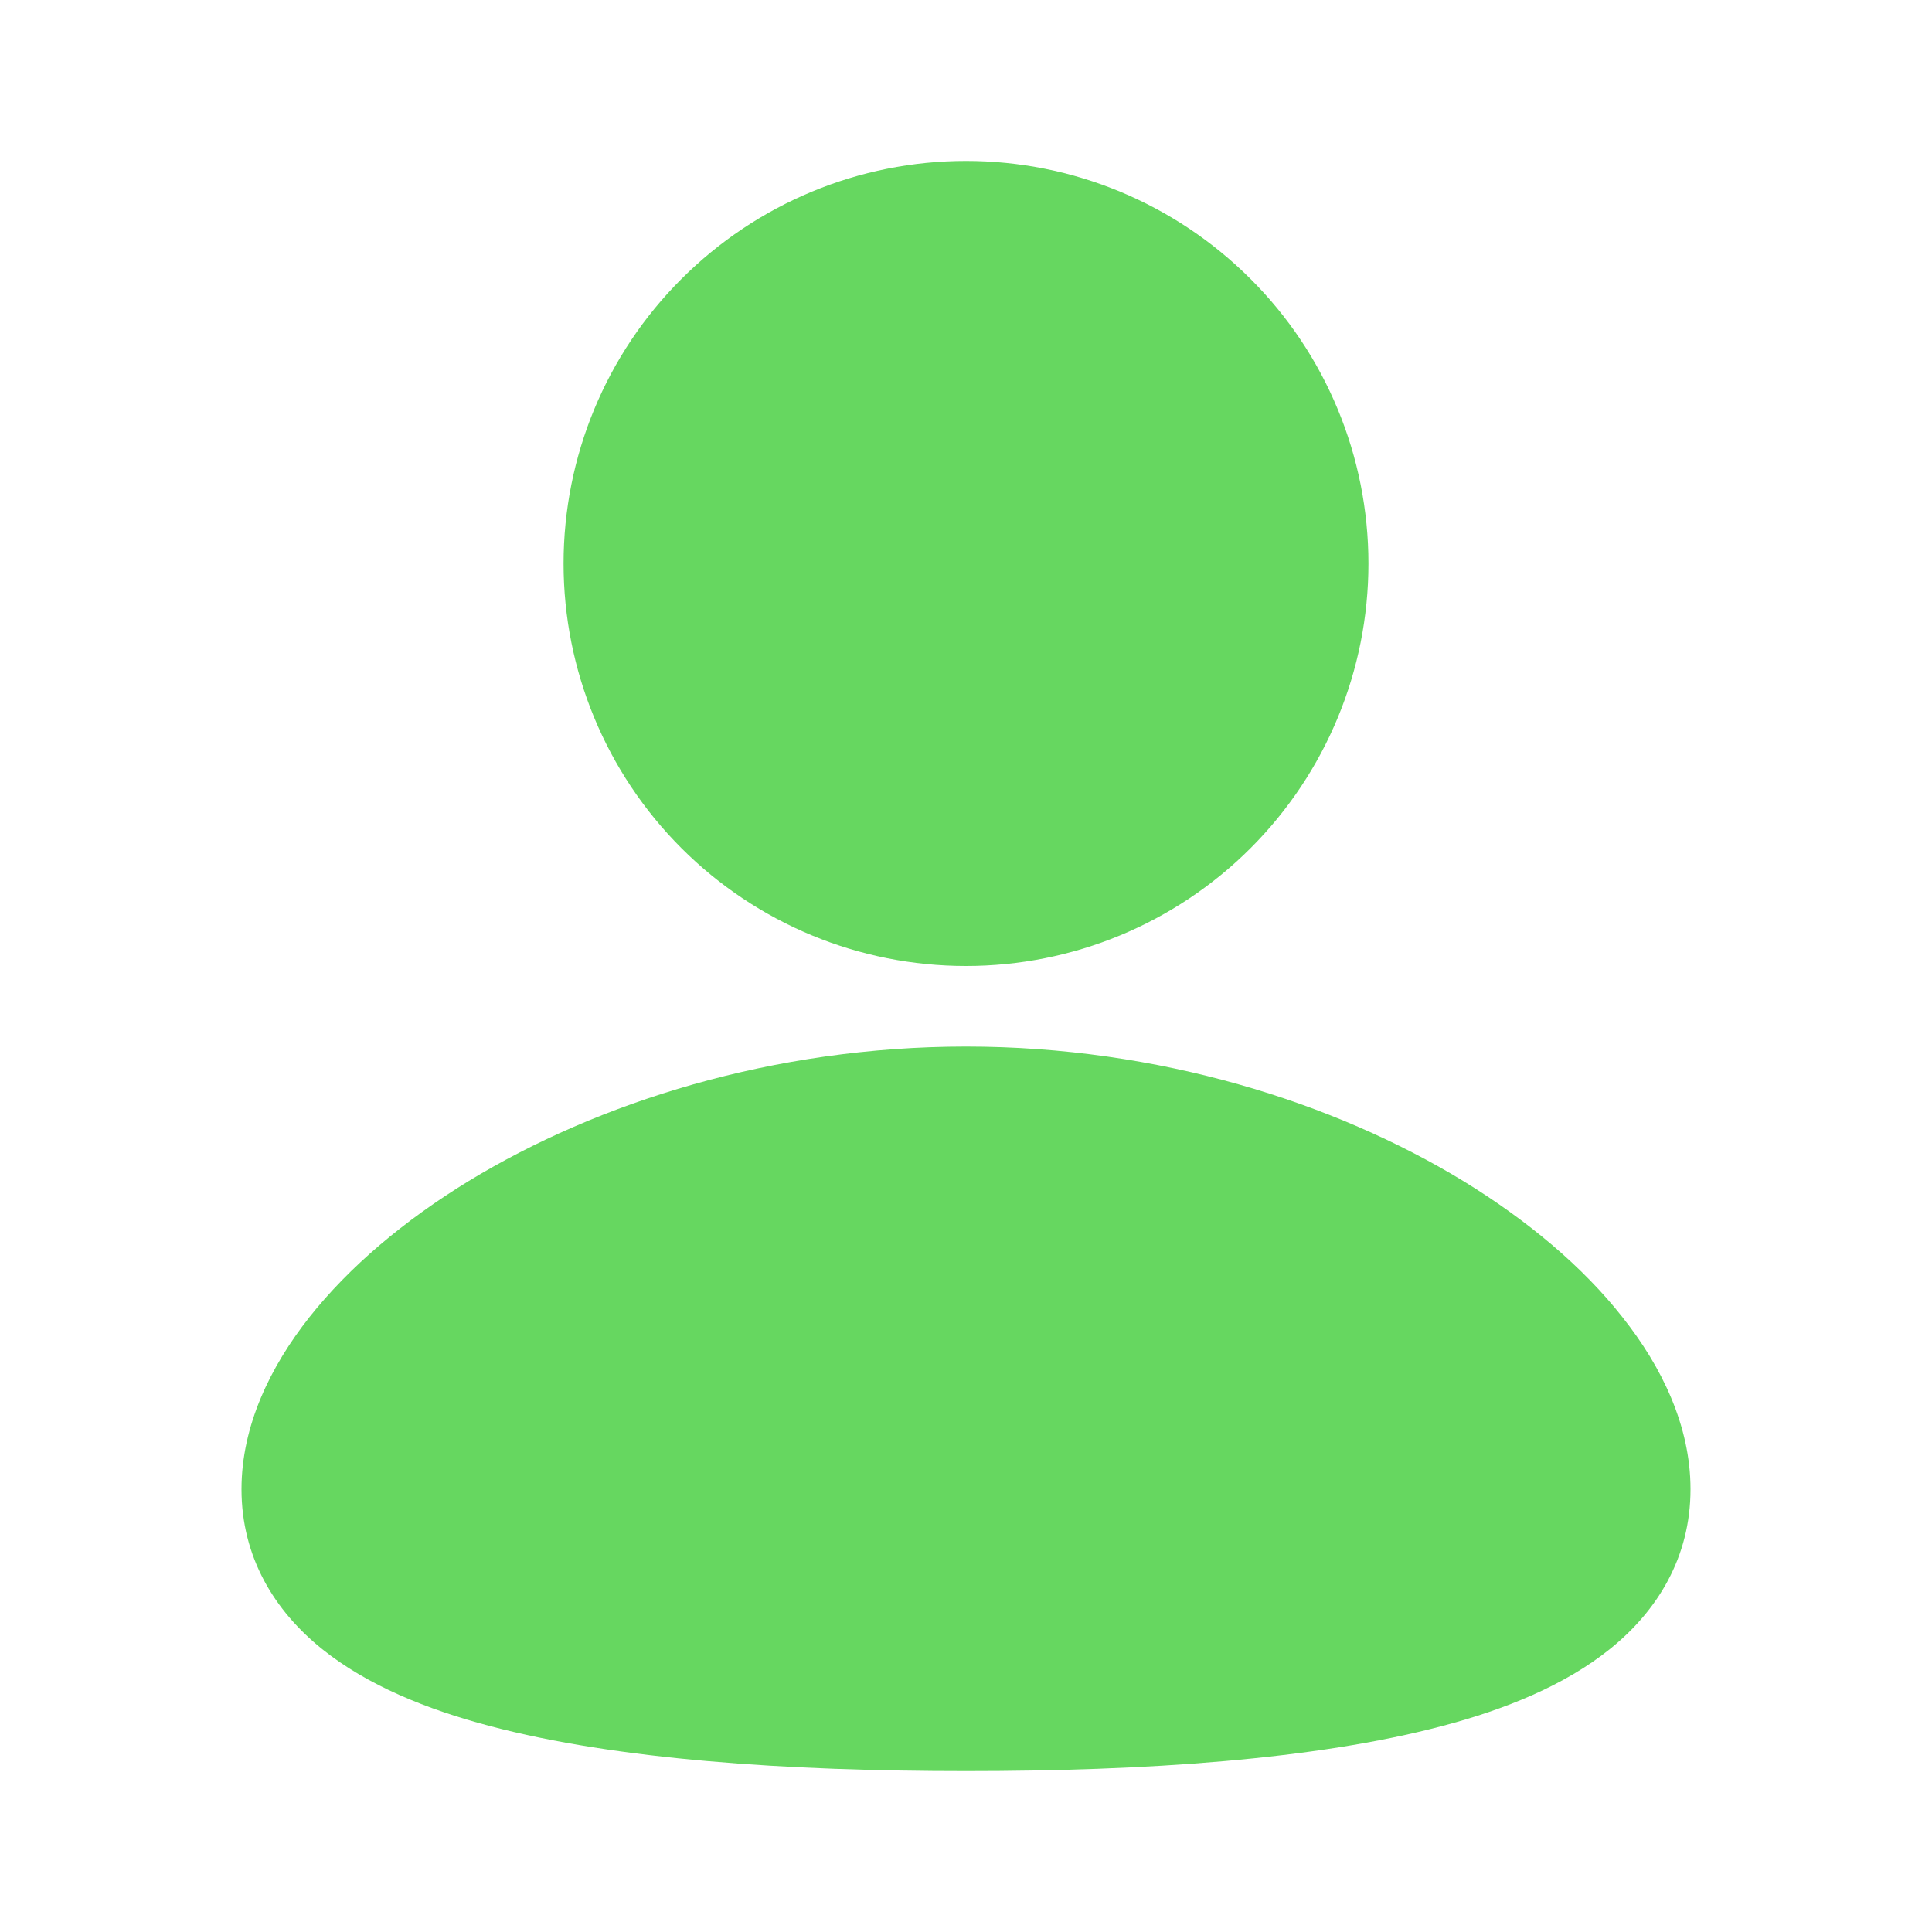 <svg width="10" height="10" viewBox="0 0 10 10" fill="none" xmlns="http://www.w3.org/2000/svg">
<g id="user_3_fill" clip-path="url(#clip0_2239_14777)">
<g id="Group">
<path id="Vector" d="M5 5.417C5.998 5.417 6.906 5.706 7.574 6.113C7.907 6.317 8.193 6.557 8.398 6.818C8.601 7.074 8.75 7.38 8.75 7.708C8.75 8.06 8.579 8.338 8.332 8.536C8.099 8.723 7.791 8.848 7.464 8.934C6.806 9.108 5.929 9.167 5 9.167C4.071 9.167 3.194 9.108 2.536 8.934C2.209 8.848 1.901 8.723 1.668 8.536C1.421 8.338 1.25 8.06 1.25 7.708C1.25 7.38 1.399 7.074 1.602 6.817C1.808 6.557 2.092 6.317 2.426 6.113C3.094 5.706 4.002 5.417 5 5.417ZM5 0.833C5.553 0.833 6.082 1.053 6.473 1.444C6.864 1.834 7.083 2.364 7.083 2.917C7.083 3.469 6.864 3.999 6.473 4.39C6.082 4.781 5.553 5 5 5C4.447 5 3.918 4.781 3.527 4.39C3.136 3.999 2.917 3.469 2.917 2.917C2.917 2.364 3.136 1.834 3.527 1.444C3.918 1.053 4.447 0.833 5 0.833Z" fill="#66D760"/>
</g>
</g>
<defs>
<clipPath id="clip0_2239_14777">
<rect width="10" height="10" fill="white"/>
</clipPath>
</defs>
</svg>
